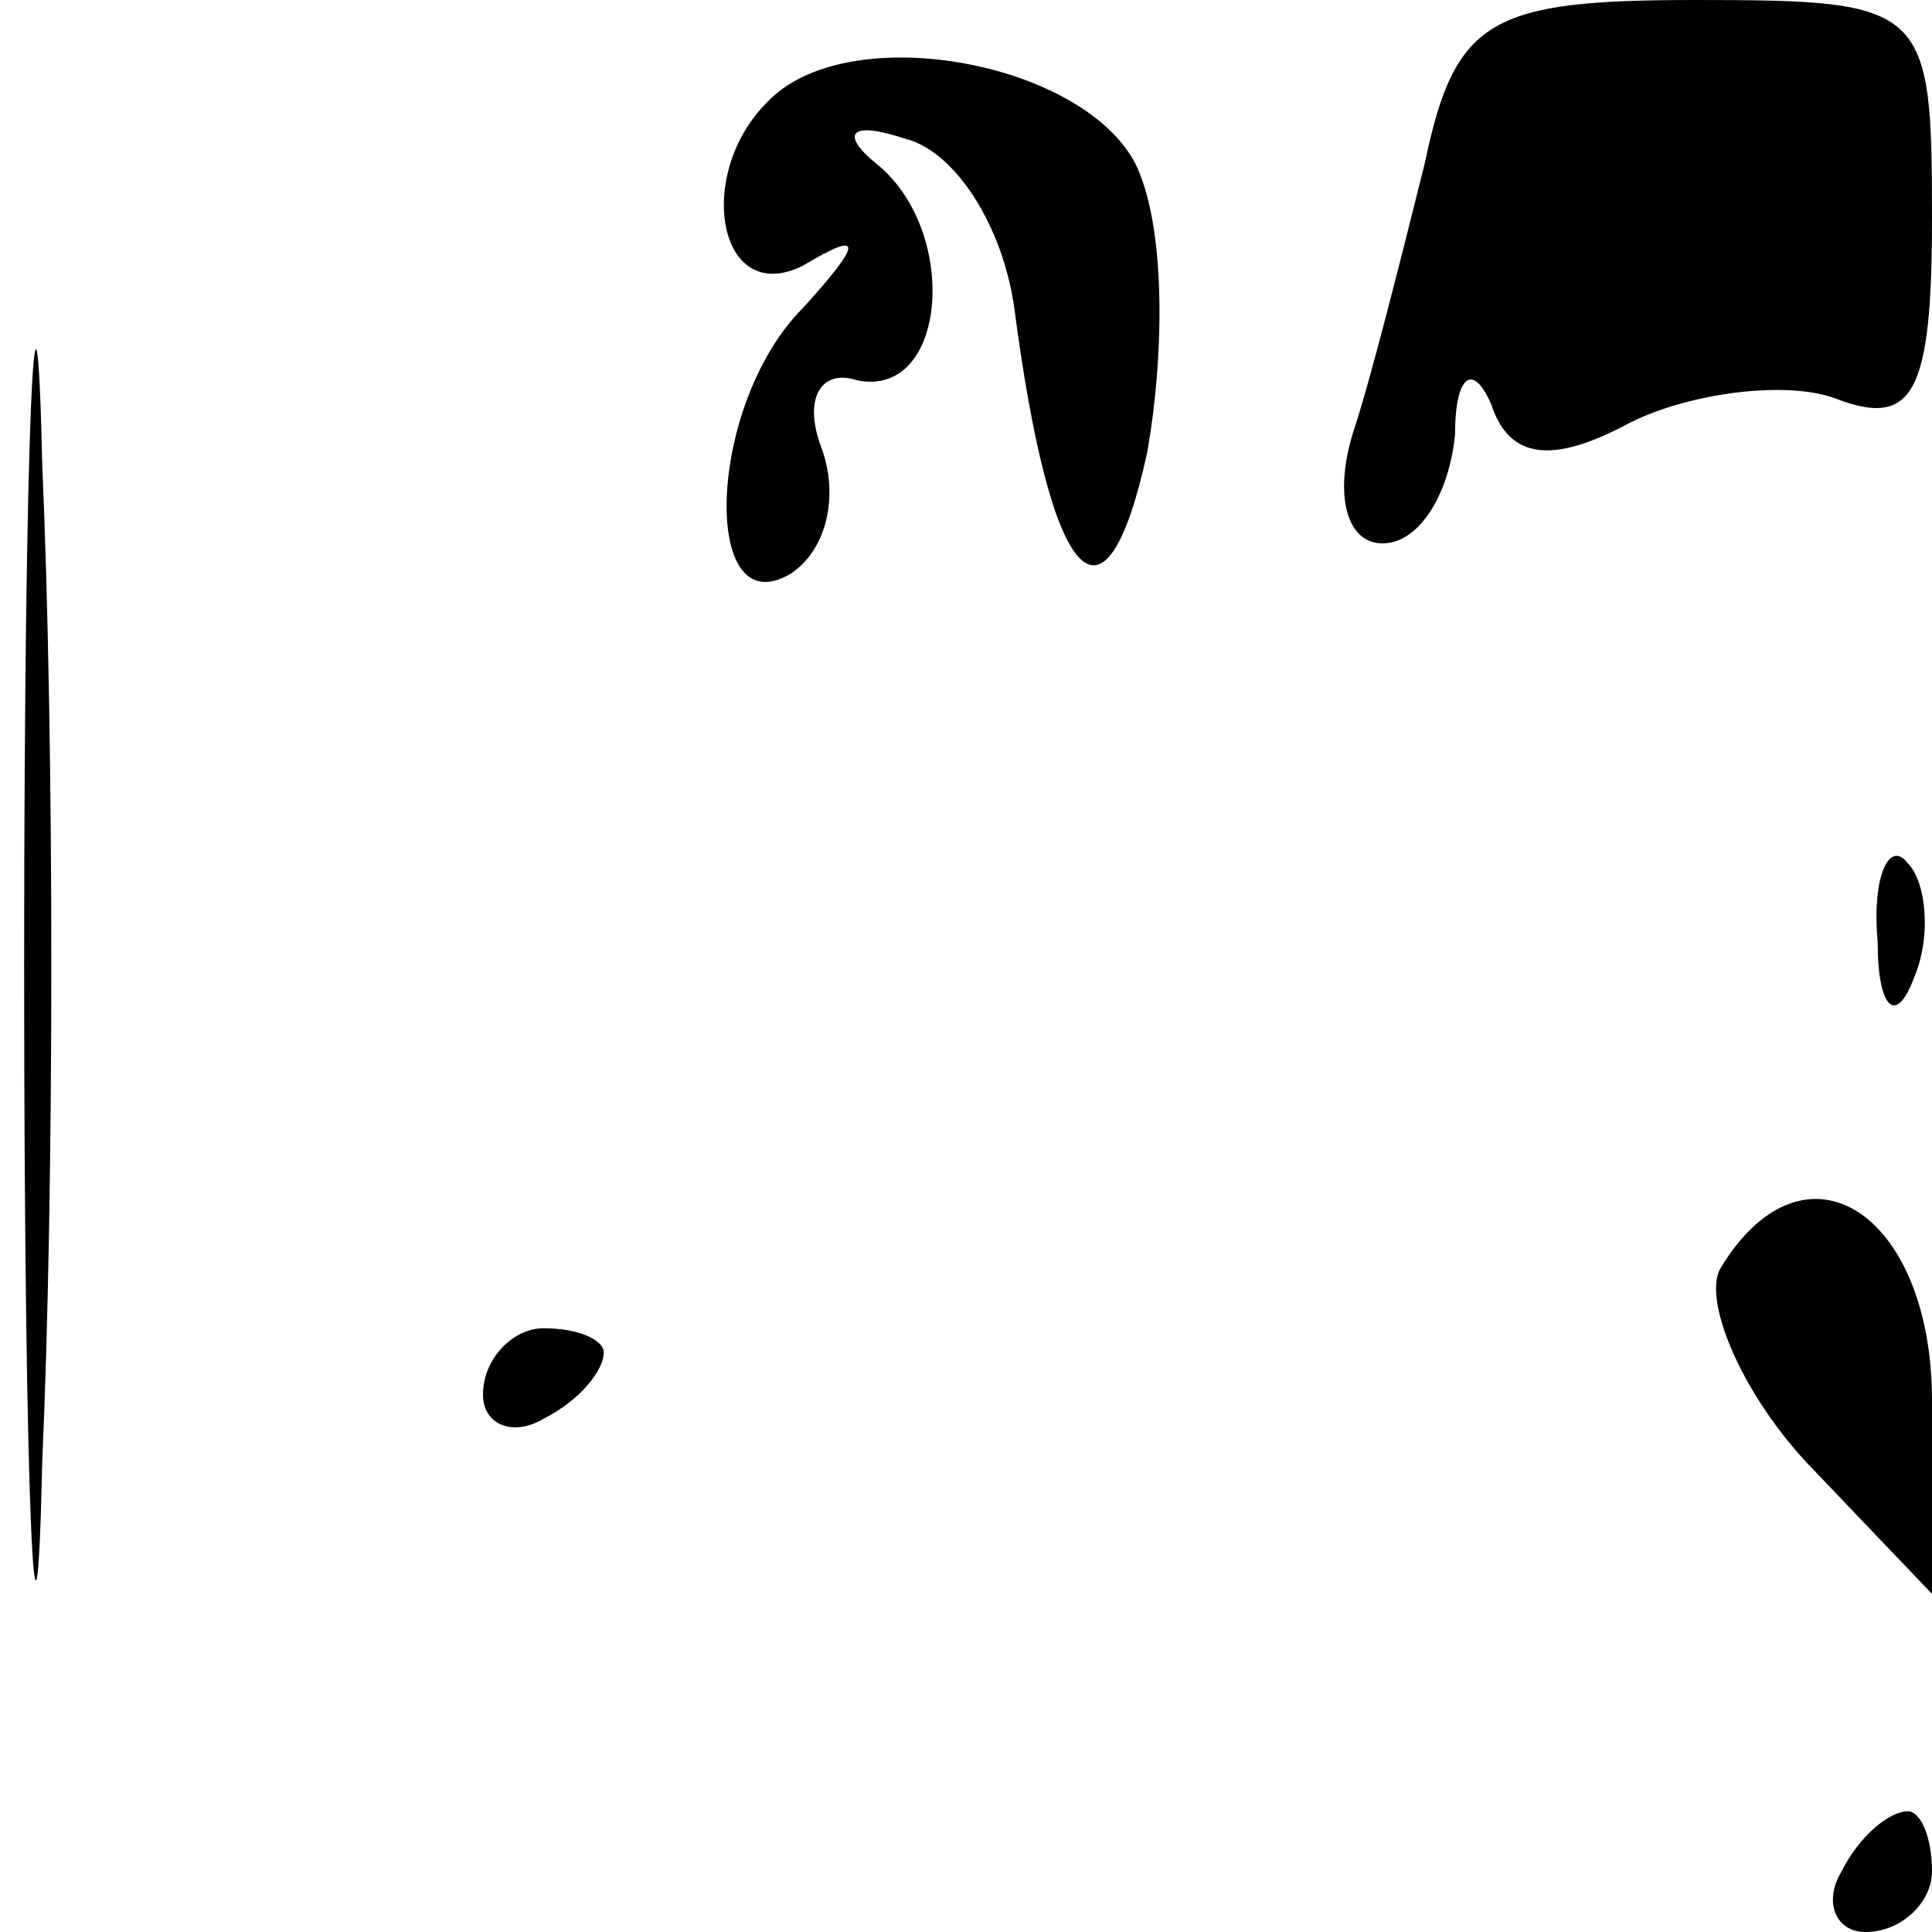 <?xml version="1.0" standalone="no"?>
<!DOCTYPE svg PUBLIC "-//W3C//DTD SVG 20010904//EN"
 "http://www.w3.org/TR/2001/REC-SVG-20010904/DTD/svg10.dtd">
<svg version="1.0" xmlns="http://www.w3.org/2000/svg"
 width="32pt" height="32pt" viewBox="0 0 32 32"
 preserveAspectRatio="xMidYMid meet">
<g transform="translate(0,32) scale(0.1,-0.1)"
fill="#000000" stroke="none">
<path fill="#000000" stroke="none" d="M4 160 c0 -91 2 -128 3 -82 2 45 2 119
0 165 -1 45 -3 8 -3 -83z"/>
<path fill="#000000" stroke="none" d="M236 293 c-4 -16 -9 -36 -12 -45 -3
-10 -1 -18 5 -18 6 0 11 8 12 18 0 10 3 12 6 5 3 -9 10 -10 23 -3 10 5 26 7
34 4 13 -5 16 1 16 30 0 35 -1 36 -39 36 -34 0 -40 -3 -45 -27z"/>
<path fill="#000000" stroke="none" d="M127 303 c-12 -12 -8 -34 6 -27 10 6
10 4 0 -7 -16 -16 -17 -53 -2 -44 6 4 8 13 5 21 -3 8 0 13 6 11 15 -3 17 25 3
36 -6 5 -4 7 5 4 8 -2 16 -14 18 -28 6 -46 15 -56 22 -24 3 17 3 38 -2 48 -9
17 -48 24 -61 10z"/>
<path fill="#000000" stroke="none" d="M311 164 c0 -11 3 -14 6 -6 3 7 2 16
-1 19 -3 4 -6 -2 -5 -13z"/>
<path fill="#000000" stroke="none" d="M285 110 c-3 -5 3 -20 14 -32 l21 -22
0 32 c0 31 -21 45 -35 22z"/>
<path fill="#000000" stroke="none" d="M80 89 c0 -5 5 -7 10 -4 6 3 10 8 10
11 0 2 -4 4 -10 4 -5 0 -10 -5 -10 -11z"/>
<path fill="#000000" stroke="none" d="M305 10 c-3 -5 -1 -10 4 -10 6 0 11 5
11 10 0 6 -2 10 -4 10 -3 0 -8 -4 -11 -10z"/>
</g>
</svg>
